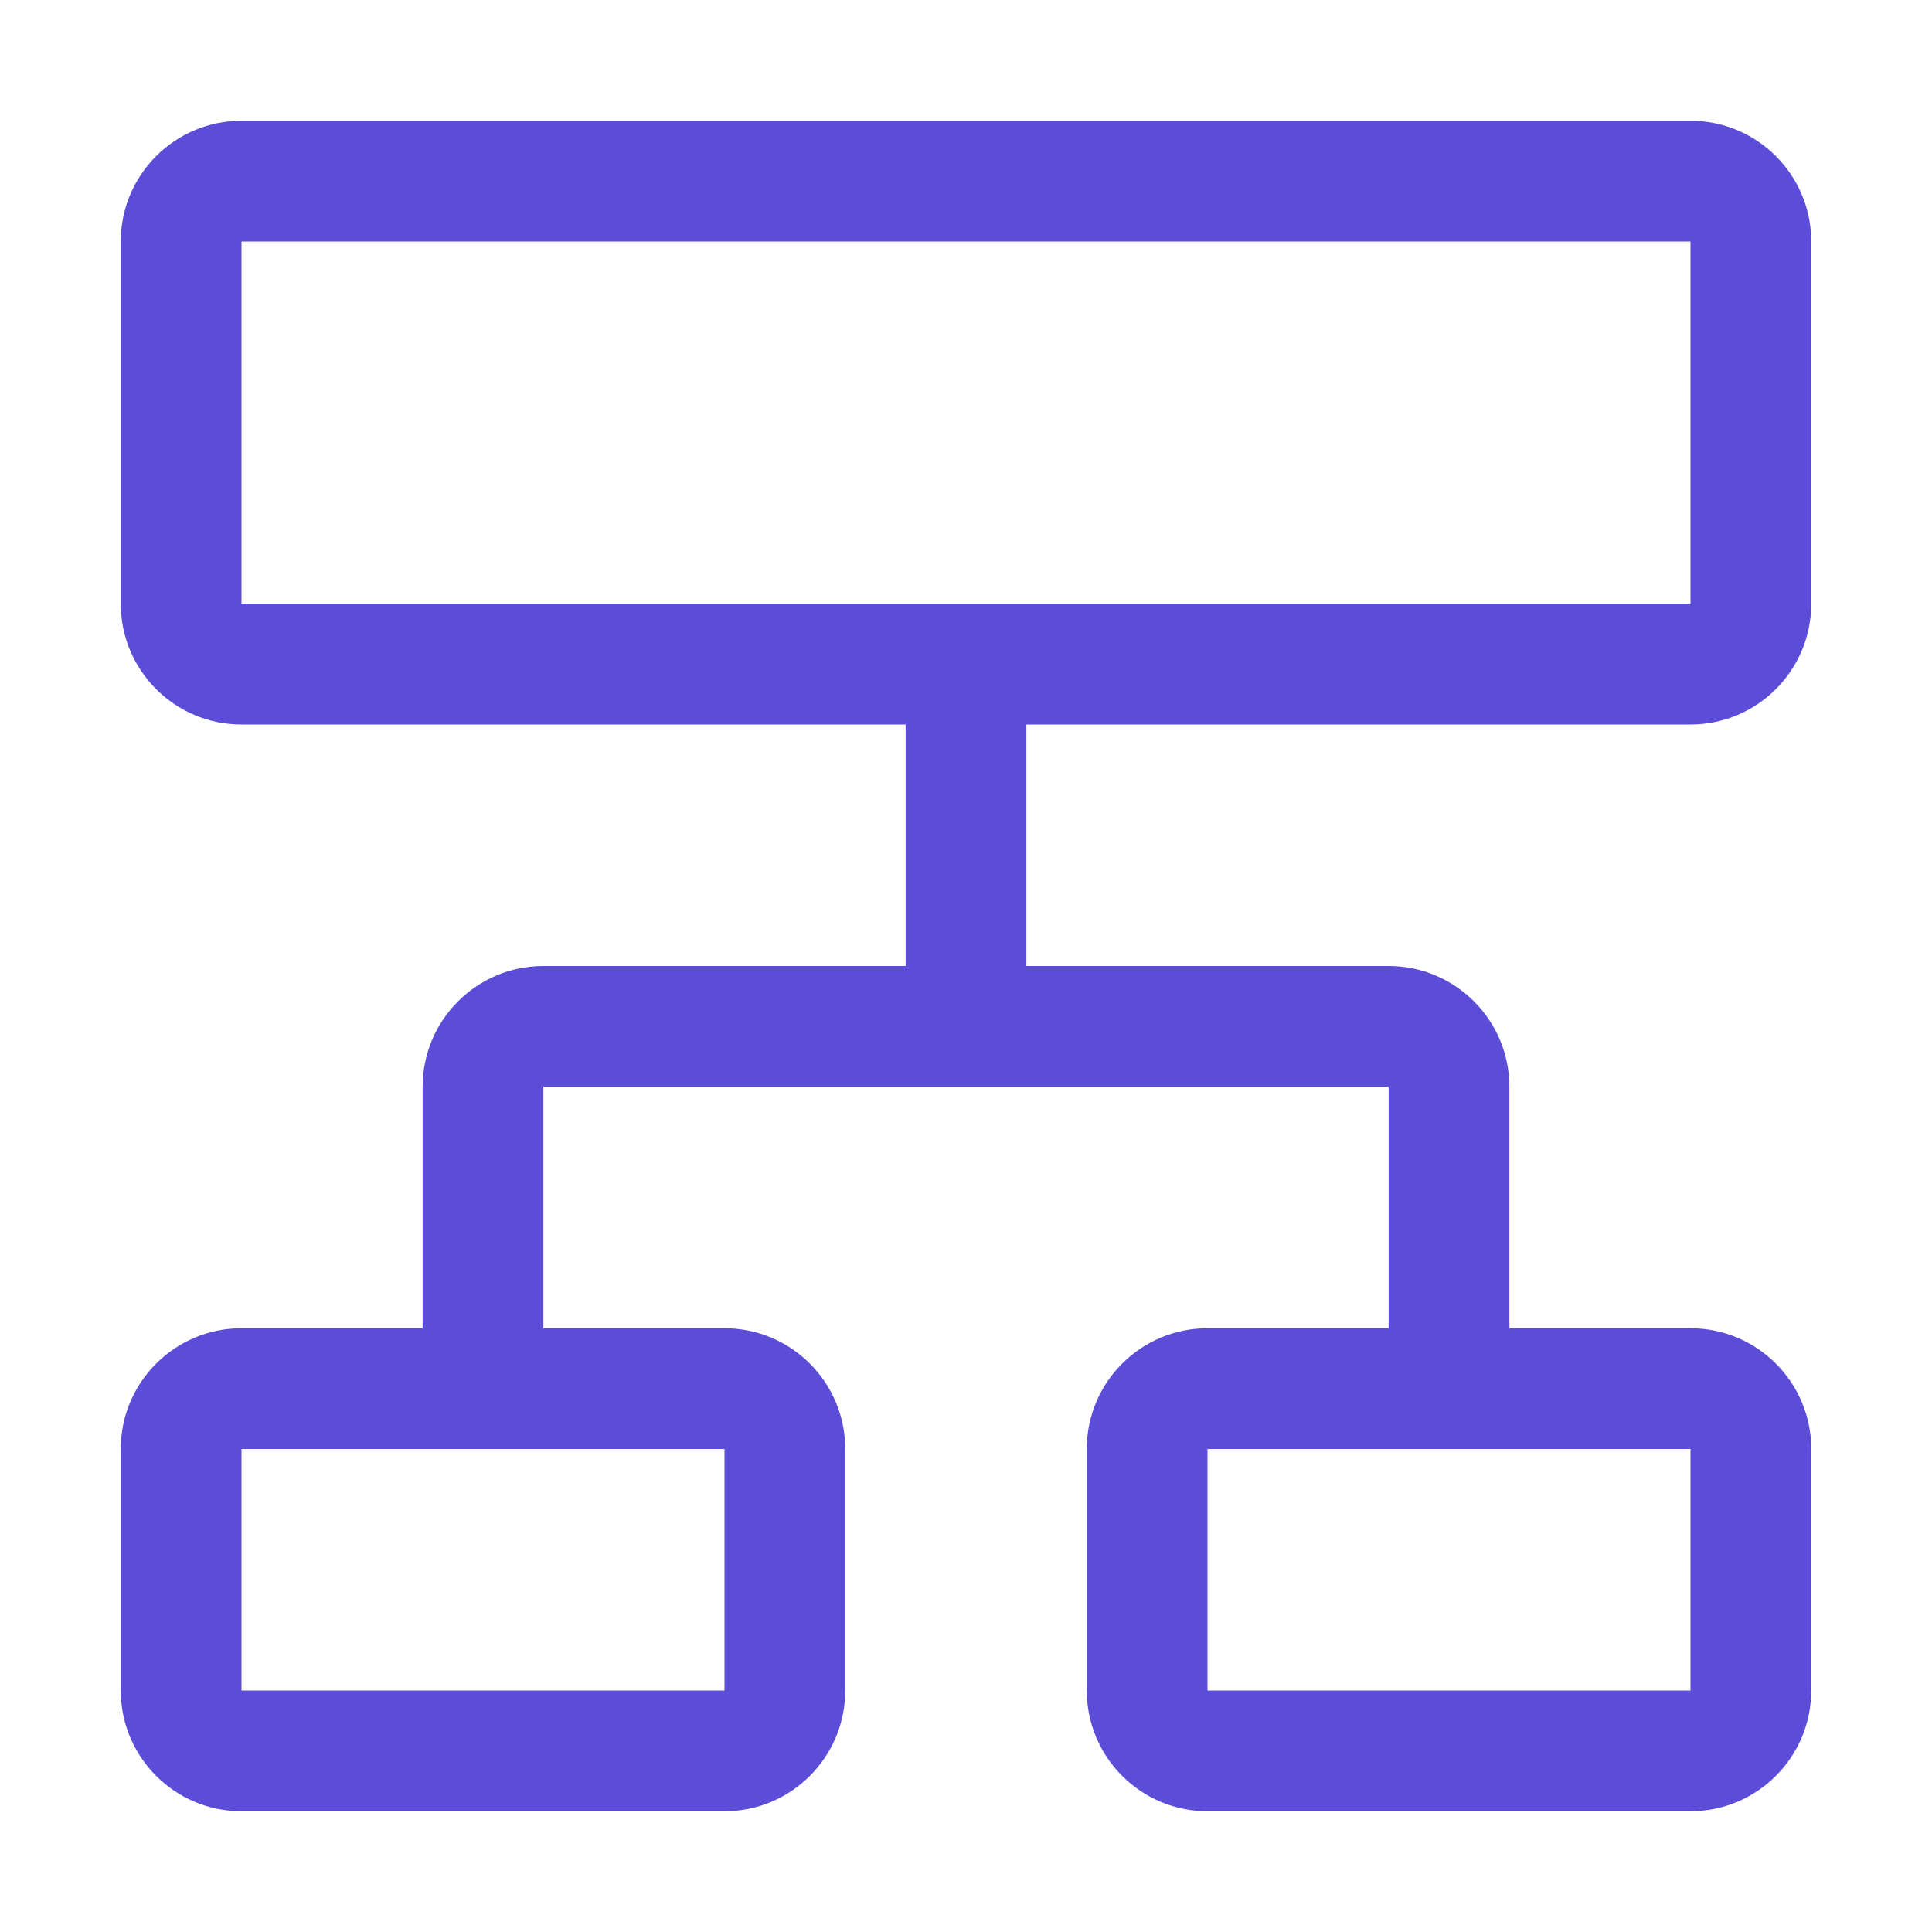 <svg width="24" height="24" viewBox="0 0 24 24" fill="none" xmlns="http://www.w3.org/2000/svg">
<path fill-rule="evenodd" clip-rule="evenodd" d="M21 9C21.828 9 22.5 8.328 22.5 7.5V3C22.5 2.172 21.828 1.5 21 1.5H3C2.172 1.5 1.5 2.172 1.5 3V7.5C1.5 8.328 2.172 9 3 9H11.25V12H6.75C5.922 12 5.25 12.672 5.25 13.5V16.5H3C2.172 16.5 1.5 17.172 1.5 18V21C1.5 21.828 2.172 22.5 3 22.5H9C9.828 22.5 10.5 21.828 10.5 21V18C10.5 17.172 9.828 16.5 9 16.5H6.75V13.5H17.25V16.5H15C14.172 16.5 13.5 17.172 13.5 18V21C13.5 21.828 14.172 22.5 15 22.5H21C21.828 22.5 22.5 21.828 22.5 21V18C22.5 17.172 21.828 16.5 21 16.5H18.75V13.5C18.75 12.672 18.078 12 17.25 12H12.75V9H21ZM9 21H3V18H9V21ZM21 21H15V18H21V21ZM3 3H21V7.5H3V3Z" fill="#5C4DD8"/>
<mask id="mask0_627_1246" style="mask-type:alpha" maskUnits="userSpaceOnUse" x="1" y="1" width="22" height="22">
<path fill-rule="evenodd" clip-rule="evenodd" d="M21 9C21.828 9 22.5 8.328 22.5 7.5V3C22.5 2.172 21.828 1.5 21 1.5H3C2.172 1.5 1.5 2.172 1.5 3V7.5C1.5 8.328 2.172 9 3 9H11.25V12H6.75C5.922 12 5.25 12.672 5.25 13.5V16.5H3C2.172 16.5 1.5 17.172 1.5 18V21C1.5 21.828 2.172 22.5 3 22.5H9C9.828 22.5 10.5 21.828 10.5 21V18C10.5 17.172 9.828 16.5 9 16.5H6.75V13.5H17.25V16.5H15C14.172 16.5 13.5 17.172 13.5 18V21C13.5 21.828 14.172 22.5 15 22.5H21C21.828 22.5 22.5 21.828 22.5 21V18C22.5 17.172 21.828 16.5 21 16.5H18.75V13.5C18.75 12.672 18.078 12 17.25 12H12.75V9H21ZM9 21H3V18H9V21ZM21 21H15V18H21V21ZM3 3H21V7.5H3V3Z" fill="white"/>
</mask>
<g mask="url(#mask0_627_1246)">
</g>
</svg>
